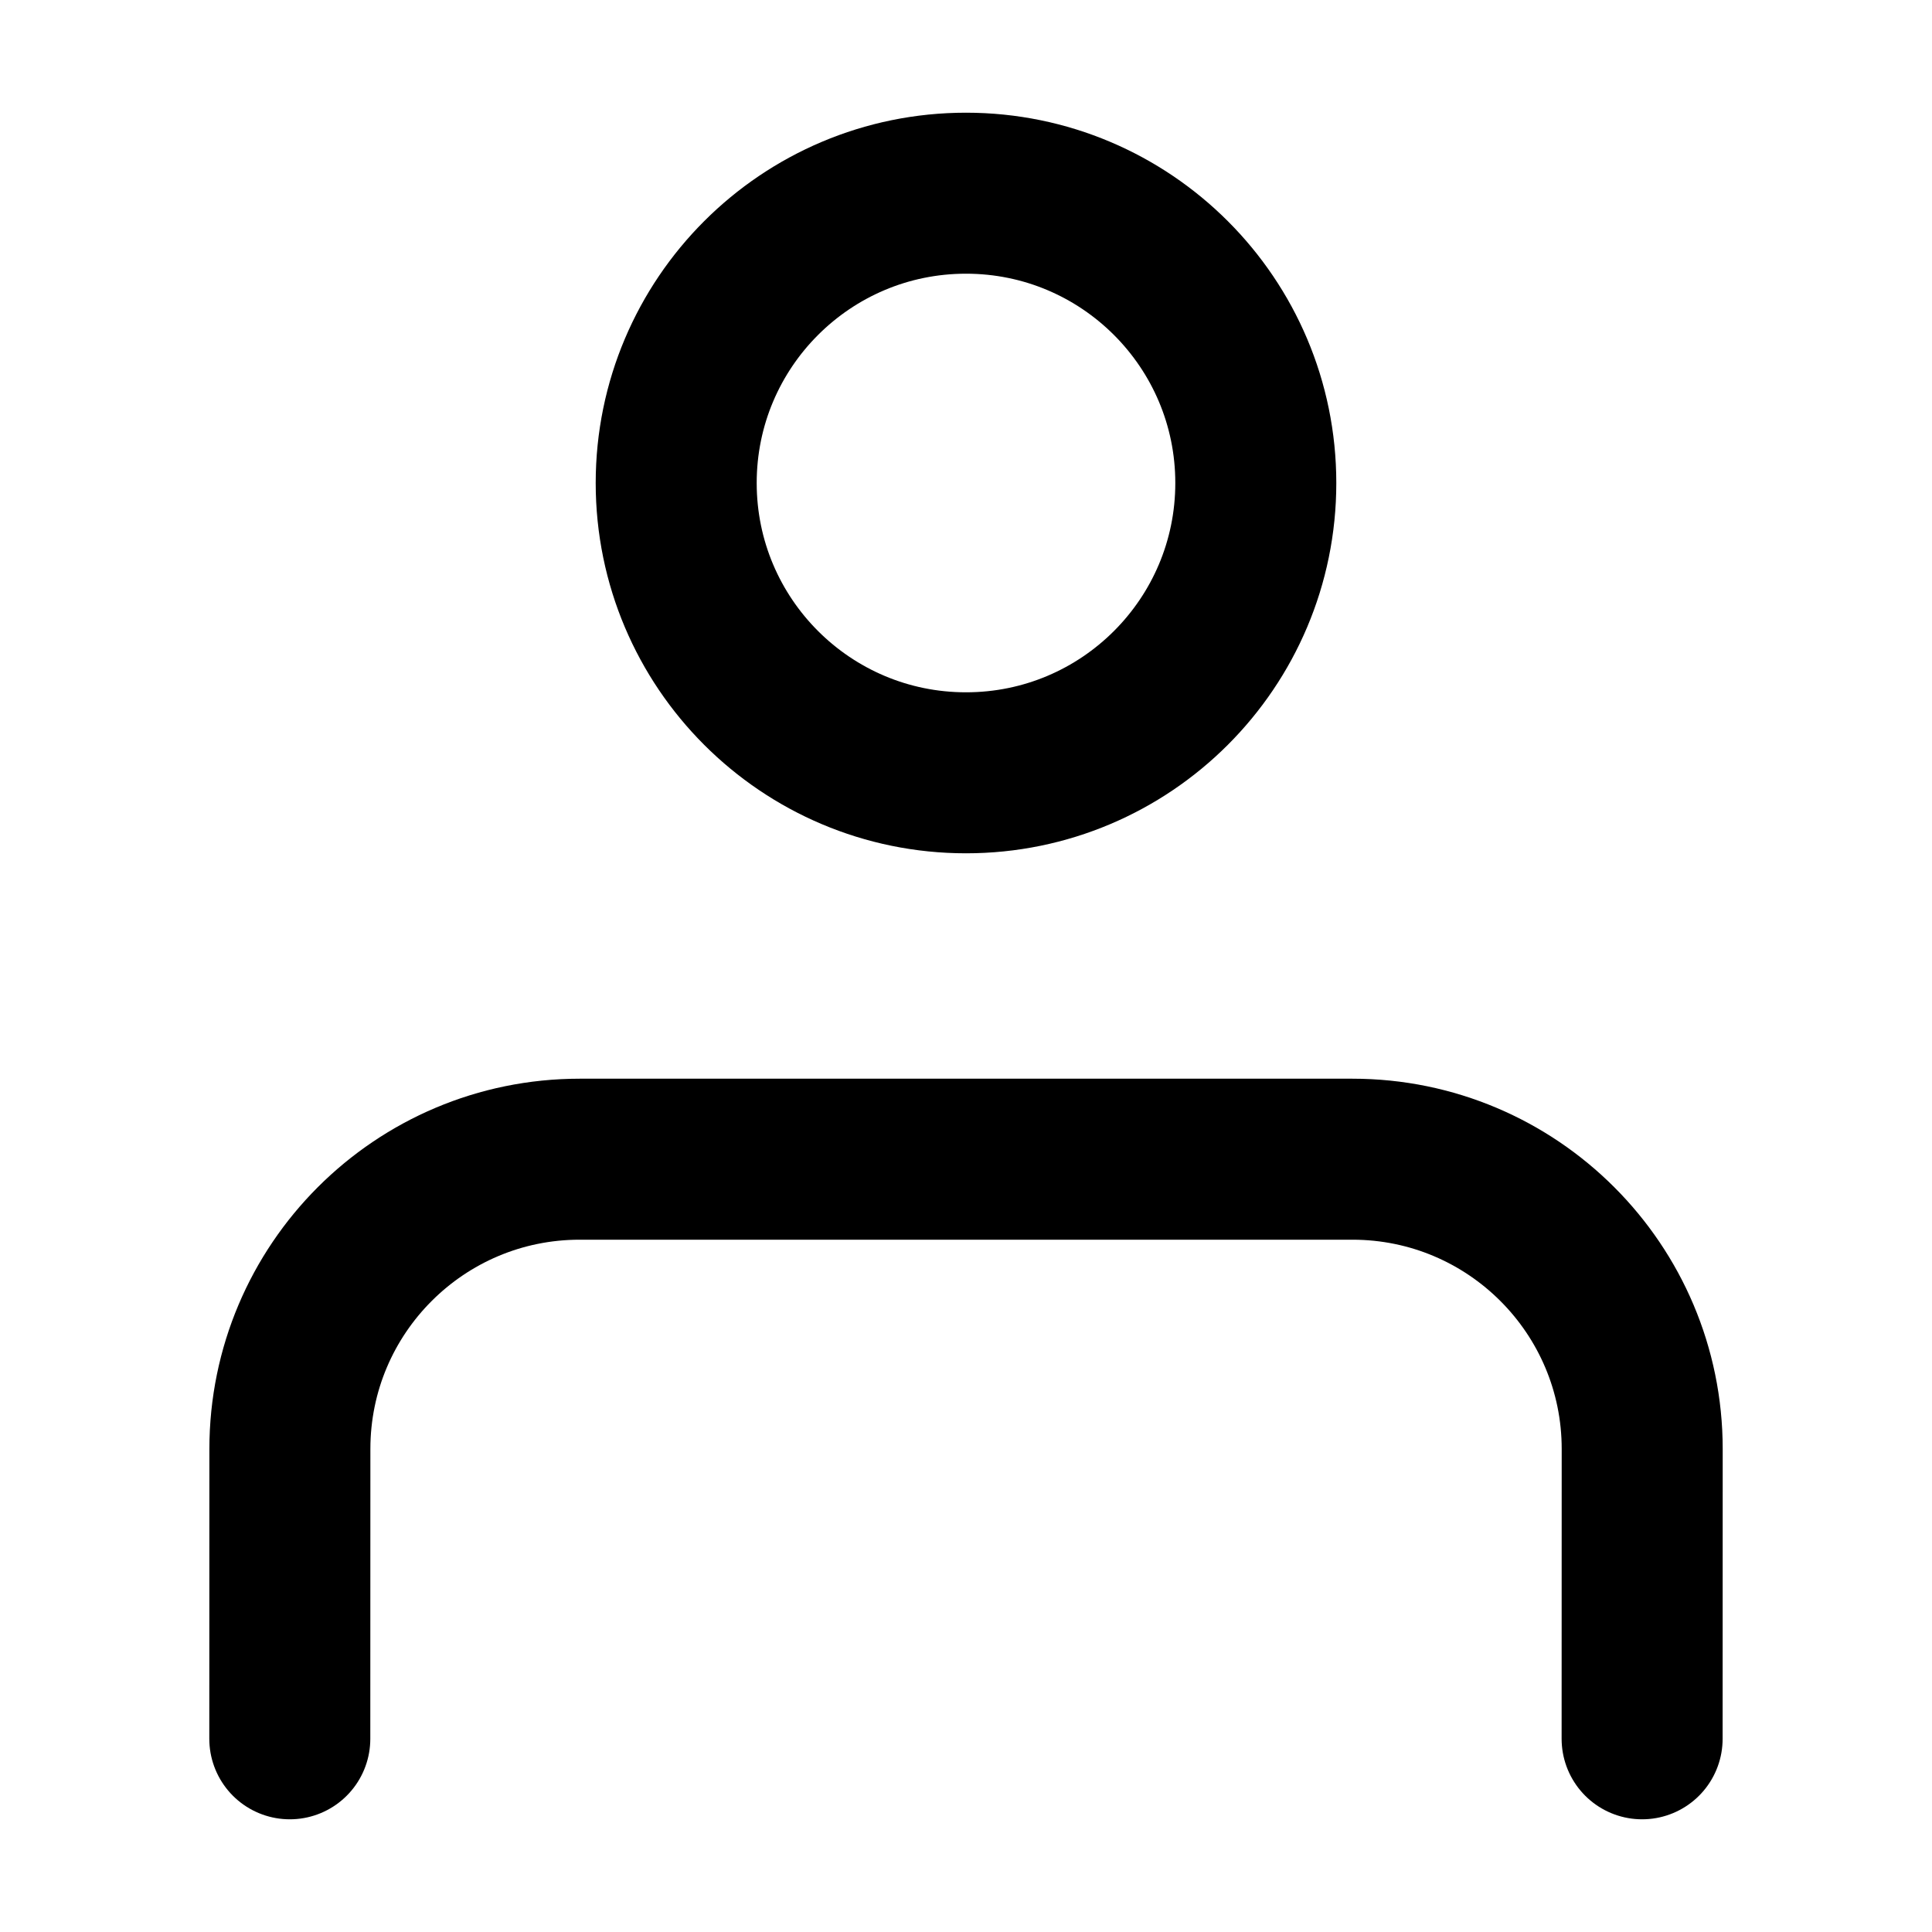 <svg width="24" height="24" viewBox="0 0 24 24" fill="none" xmlns="http://www.w3.org/2000/svg">
<path d="M20.399 21.6L20.4 18C20.4 16.012 18.788 14.4 16.8 14.4H7.201C5.213 14.4 3.601 16.011 3.601 18L3.6 21.6M15.6 6C15.6 7.988 13.988 9.6 12 9.6C10.012 9.6 8.4 7.988 8.4 6C8.4 4.012 10.012 2.4 12 2.4C13.988 2.4 15.6 4.012 15.6 6Z" stroke="black" stroke-width="2" stroke-linecap="round" stroke-linejoin="round"/>
</svg>
